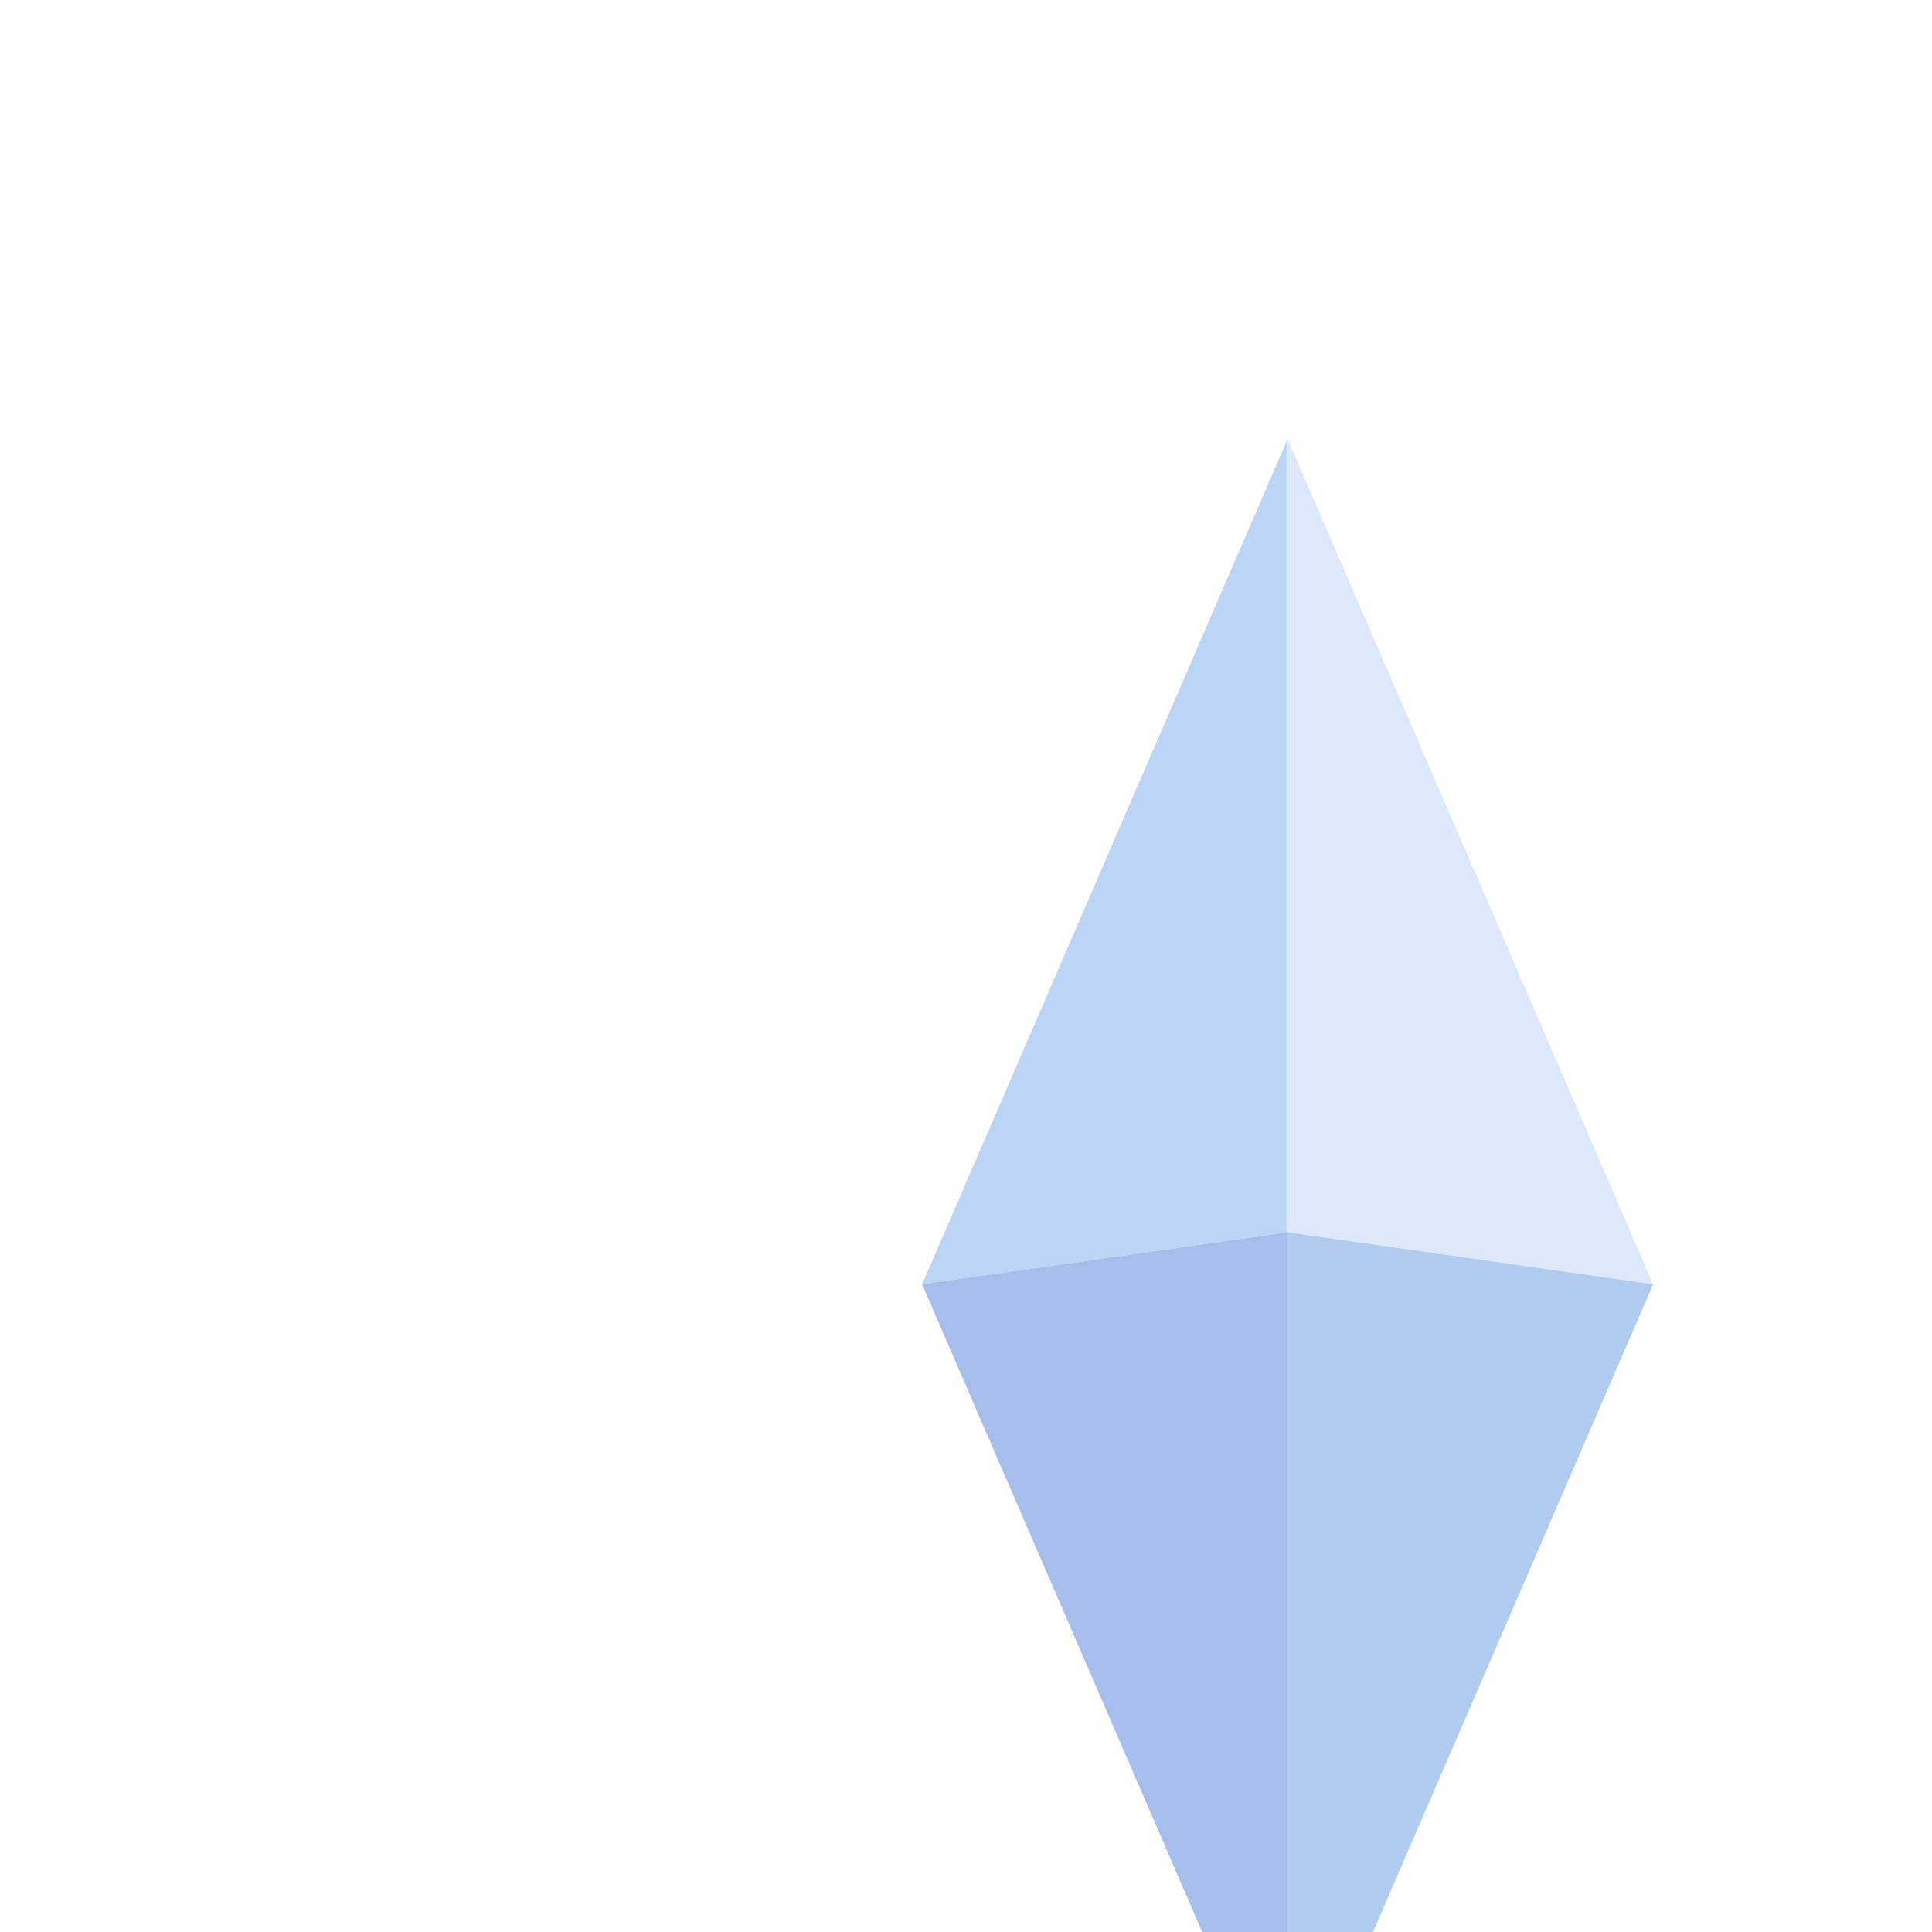 <svg width="44" height="44" viewBox="0 0 44 44" fill="none" xmlns="http://www.w3.org/2000/svg">
<g clip-path="url(#clip0_8_18)">
<g filter="url(#filter0_d_8_18)">
<path d="M22.324 21.064V3L14 22.249L22.324 21.064Z" fill="#BCD4F5"/>
<path d="M22.324 21.064V3L30.649 22.249L22.324 21.064Z" fill="#DDE8FA"/>
<path d="M14 22.249L22.324 41.498V21.064L14 22.249Z" fill="#A7BDEB"/>
<path d="M30.649 22.249L22.324 41.498V21.064L30.649 22.249Z" fill="#B2CBF0"/>
</g>
</g>
<defs>
<filter id="filter0_d_8_18" x="-29" y="-40" width="116.649" height="138.498" filterUnits="userSpaceOnUse" color-interpolation-filters="sRGB">
<feFlood flood-opacity="0" result="BackgroundImageFix"/>
<feColorMatrix in="SourceAlpha" type="matrix" values="0 0 0 0 0 0 0 0 0 0 0 0 0 0 0 0 0 0 127 0" result="hardAlpha"/>
<feOffset dx="7" dy="7"/>
<feGaussianBlur stdDeviation="25"/>
<feColorMatrix type="matrix" values="0 0 0 0 0.49 0 0 0 0 0 0 0 0 0 0 0 0 0 0.15 0"/>
<feBlend mode="normal" in2="BackgroundImageFix" result="effect1_dropShadow_8_18"/>
<feBlend mode="normal" in="SourceGraphic" in2="effect1_dropShadow_8_18" result="shape"/>
</filter>
<clipPath id="clip0_8_18">
<rect width="44" height="44" fill="white"/>
</clipPath>
</defs>
</svg>
